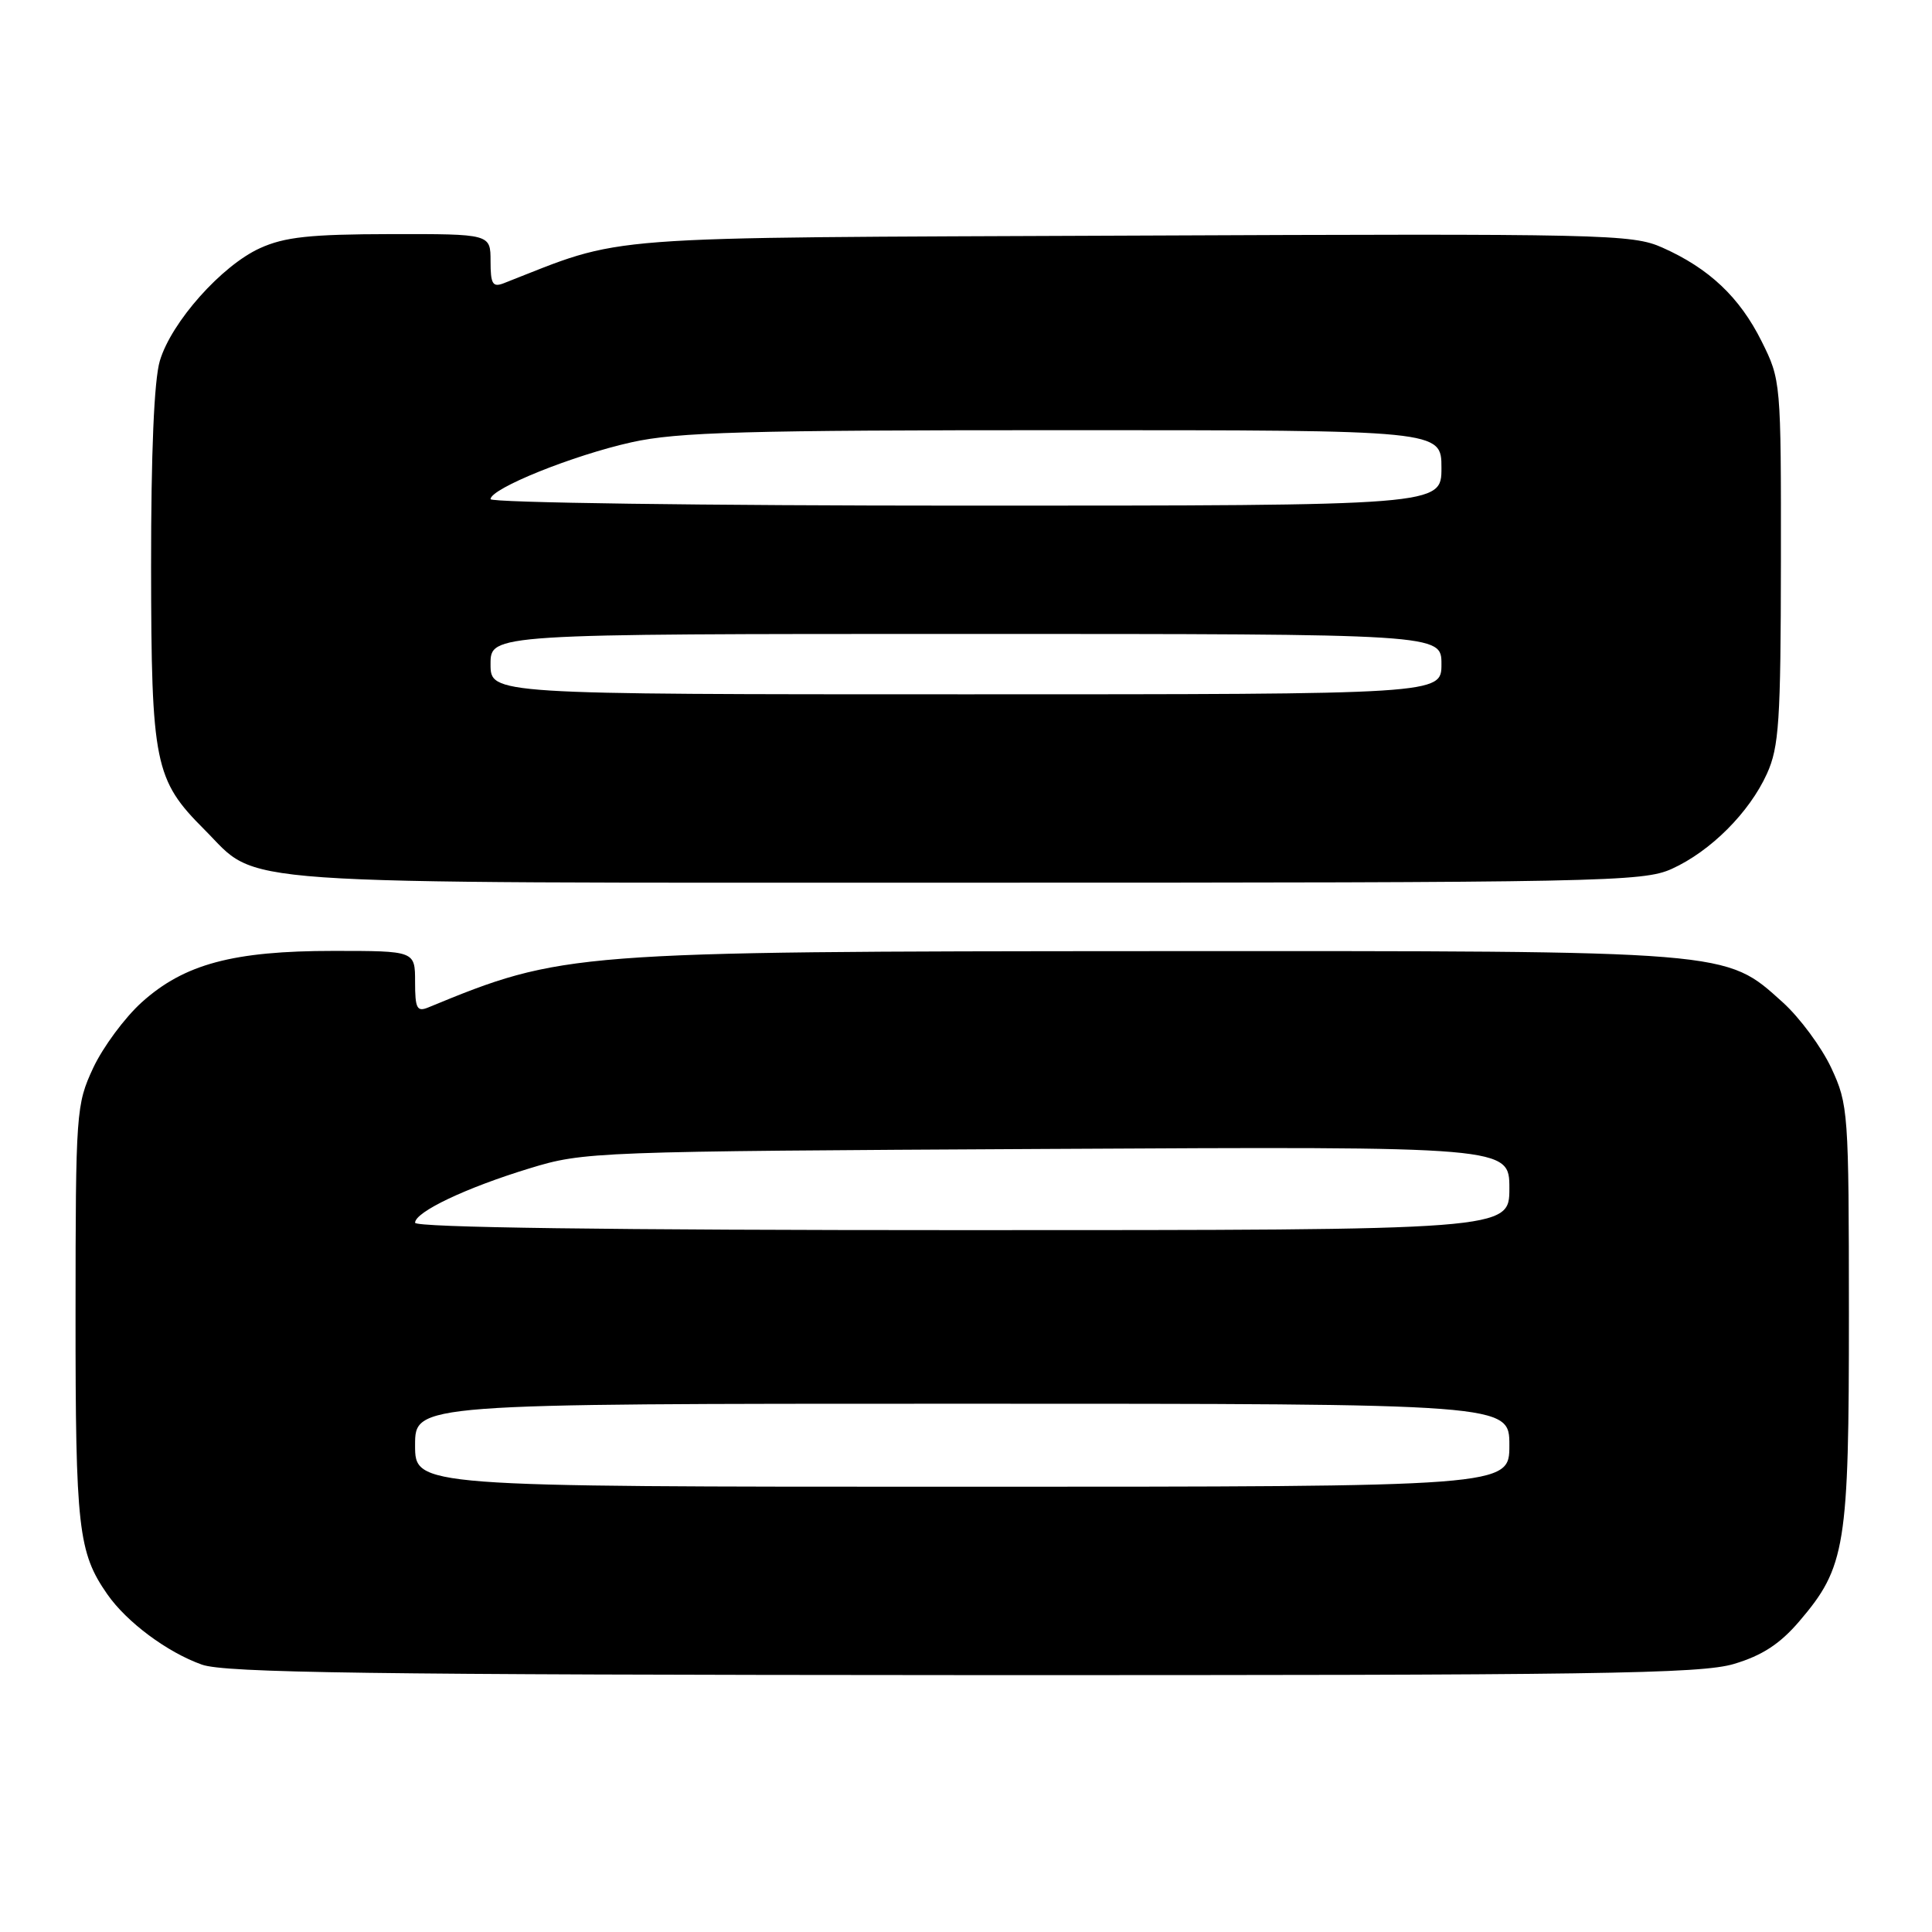 <?xml version="1.0" encoding="UTF-8" standalone="no"?>
<!DOCTYPE svg PUBLIC "-//W3C//DTD SVG 1.1//EN" "http://www.w3.org/Graphics/SVG/1.1/DTD/svg11.dtd" >
<svg xmlns="http://www.w3.org/2000/svg" xmlns:xlink="http://www.w3.org/1999/xlink" version="1.1" viewBox="0 0 256 256">
 <g >
 <path fill="currentColor"
d=" M 229.76 220.48 C 233.48 219.37 235.84 217.84 238.39 214.86 C 244.56 207.65 245.00 204.94 244.99 174.07 C 244.98 147.29 244.91 146.36 242.65 141.50 C 241.36 138.75 238.47 134.84 236.22 132.81 C 228.55 125.90 229.73 126.00 153.07 126.03 C 75.56 126.07 74.55 126.15 56.75 133.49 C 55.25 134.11 55.00 133.63 55.00 130.11 C 55.00 126.00 55.00 126.00 44.18 126.00 C 30.89 126.00 24.41 127.74 18.78 132.81 C 16.53 134.84 13.64 138.75 12.35 141.50 C 10.09 146.36 10.02 147.29 10.01 174.10 C 10.00 202.50 10.36 205.71 14.22 211.25 C 16.79 214.94 22.16 218.94 26.75 220.57 C 29.78 221.66 49.10 221.92 127.57 221.96 C 211.62 221.99 225.32 221.80 229.76 220.48 Z  M 221.52 115.13 C 226.66 112.80 231.80 107.66 234.13 102.52 C 235.73 98.99 235.96 95.58 235.98 74.45 C 236.00 50.58 235.98 50.35 233.42 45.22 C 230.51 39.38 226.46 35.56 220.28 32.81 C 216.27 31.02 212.77 30.95 149.78 31.22 C 77.68 31.52 83.15 31.11 66.75 37.53 C 65.28 38.10 65.00 37.64 65.00 34.61 C 65.00 31.00 65.00 31.00 51.75 31.02 C 41.07 31.04 37.72 31.40 34.46 32.88 C 29.37 35.19 22.71 42.67 21.18 47.81 C 20.42 50.34 20.01 60.02 20.02 75.12 C 20.05 101.20 20.48 103.32 27.08 109.92 C 34.57 117.41 28.02 116.96 128.00 116.96 C 212.54 116.96 217.72 116.85 221.52 115.13 Z  M 55.00 191.50 C 55.00 186.00 55.00 186.00 127.50 186.00 C 200.00 186.00 200.00 186.00 200.00 191.50 C 200.00 197.00 200.00 197.00 127.50 197.00 C 55.00 197.00 55.00 197.00 55.00 191.50 Z  M 55.00 162.02 C 55.00 160.59 61.73 157.39 70.15 154.82 C 77.37 152.61 78.57 152.56 138.75 152.24 C 200.00 151.91 200.00 151.91 200.00 157.46 C 200.00 163.00 200.00 163.00 127.50 163.00 C 80.84 163.00 55.00 162.65 55.00 162.02 Z  M 65.00 88.00 C 65.00 84.00 65.00 84.00 128.00 84.00 C 191.00 84.00 191.00 84.00 191.00 88.00 C 191.00 92.00 191.00 92.00 128.00 92.00 C 65.00 92.00 65.00 92.00 65.00 88.00 Z  M 65.00 66.14 C 65.00 64.73 75.94 60.32 83.70 58.60 C 89.77 57.25 98.74 57.00 140.95 57.00 C 191.00 57.00 191.00 57.00 191.00 62.00 C 191.00 67.00 191.00 67.00 128.00 67.00 C 93.31 67.00 65.00 66.61 65.00 66.14 Z "/>
</g>
</svg>